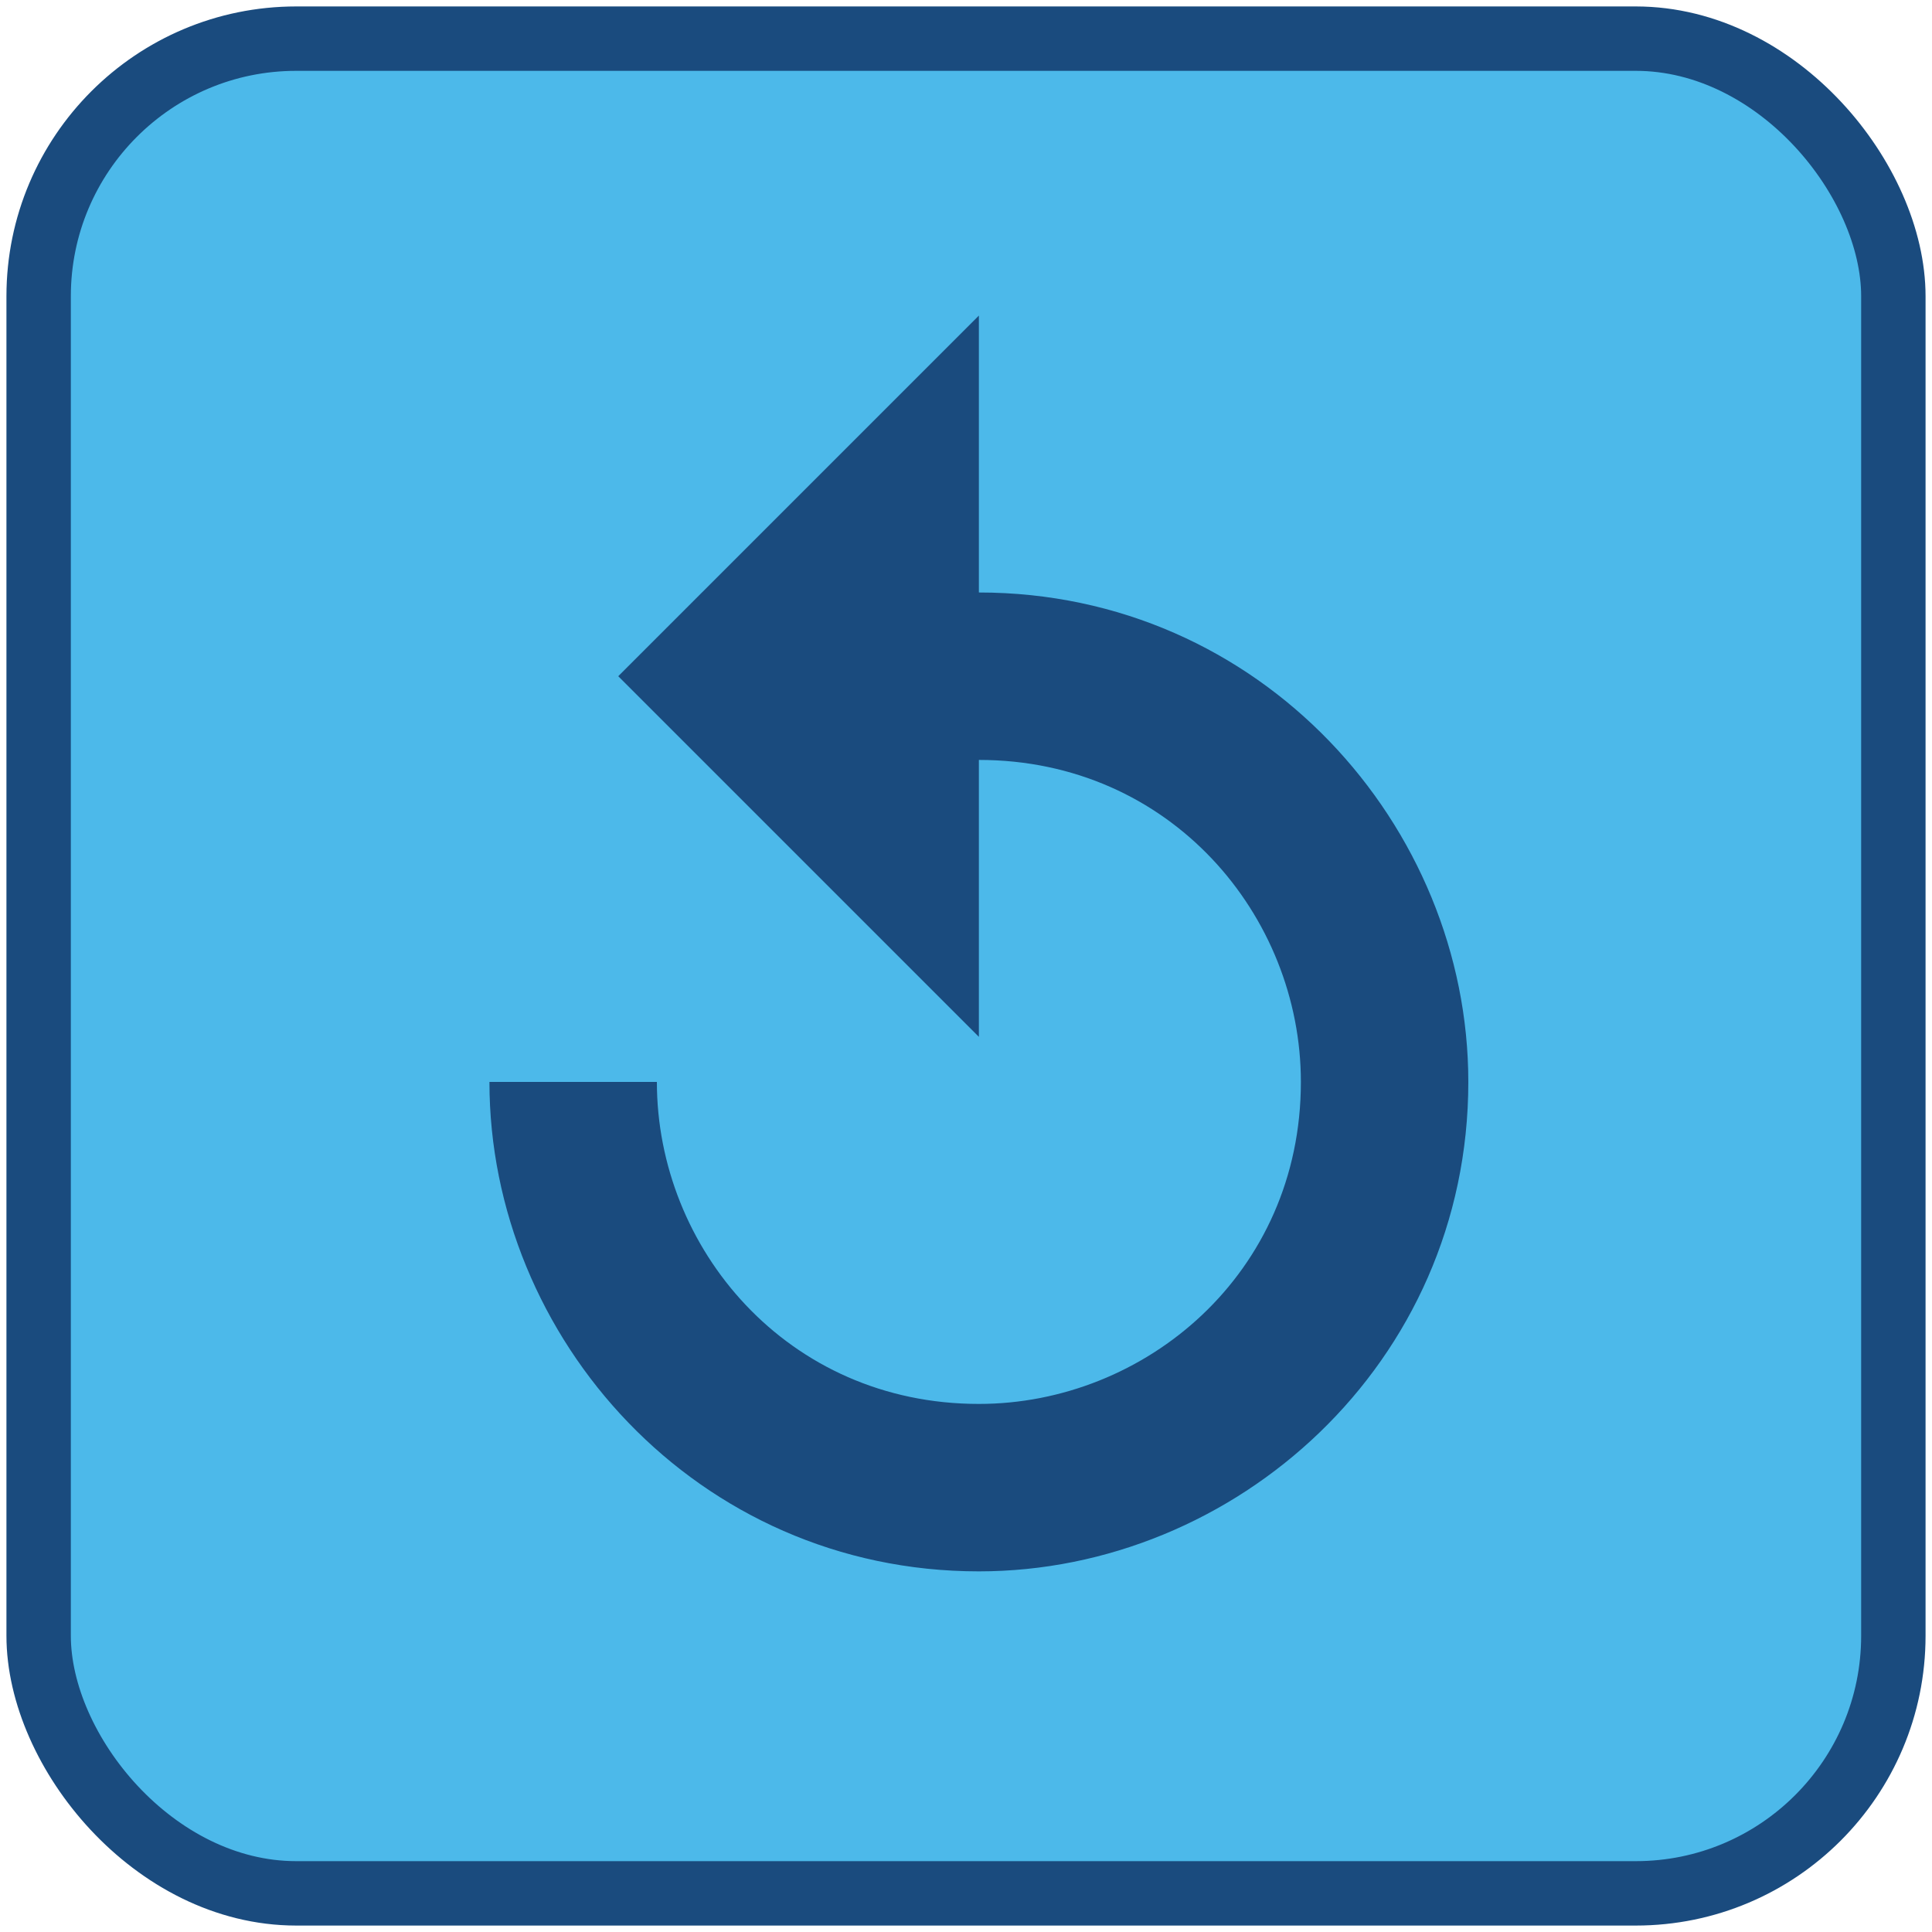 <svg width="150" height="150">
  <rect x="3" y="3" rx="20" ry="20" width="144" height="144" style="fill:#4cb9ea;stroke:#1a4b7e;stroke-width:5;opacity:1.0" />
		<defs>
			<filter id="inset-shadow">
				<feComponentTransfer in="SourceAlpha">
					<feFuncA type="table" tableValues="1 0" /> </feComponentTransfer>
				<feGaussianBlur stdDeviation="2" />
				<feOffset dx="1" dy="1" result="Schatten" />
				<feFlood flood-color="black" result="Farbe" />
				<feComposite in="Farbe" in2="Schatten" operator="in" />
				<feComposite in2="SourceAlpha" operator="in" />
				<feMerge>
					<feMergeNode in="SourceGraphic" />
					<feMergeNode /> </feMerge>
			</filter>
		</defs>
  <path d="m 75,45 l 0,-21.5 -28,28 28,28 0,-21.5 
     c 14.895,0 25,12.105 25,25 0,14.895 -12.105,25 -25,25 -14.895,0 -25,-12.105 -25,-25
     l -13,0 
     c 0,19.89 16.11,38 38,38 19.89,0 38,-16.11 38,-38 0,-19.89 -16.11,-38 -38,-38
     z"
     style="fill:#1a4b7e;filter:url(#inset-shadow)"
      />
</svg>

